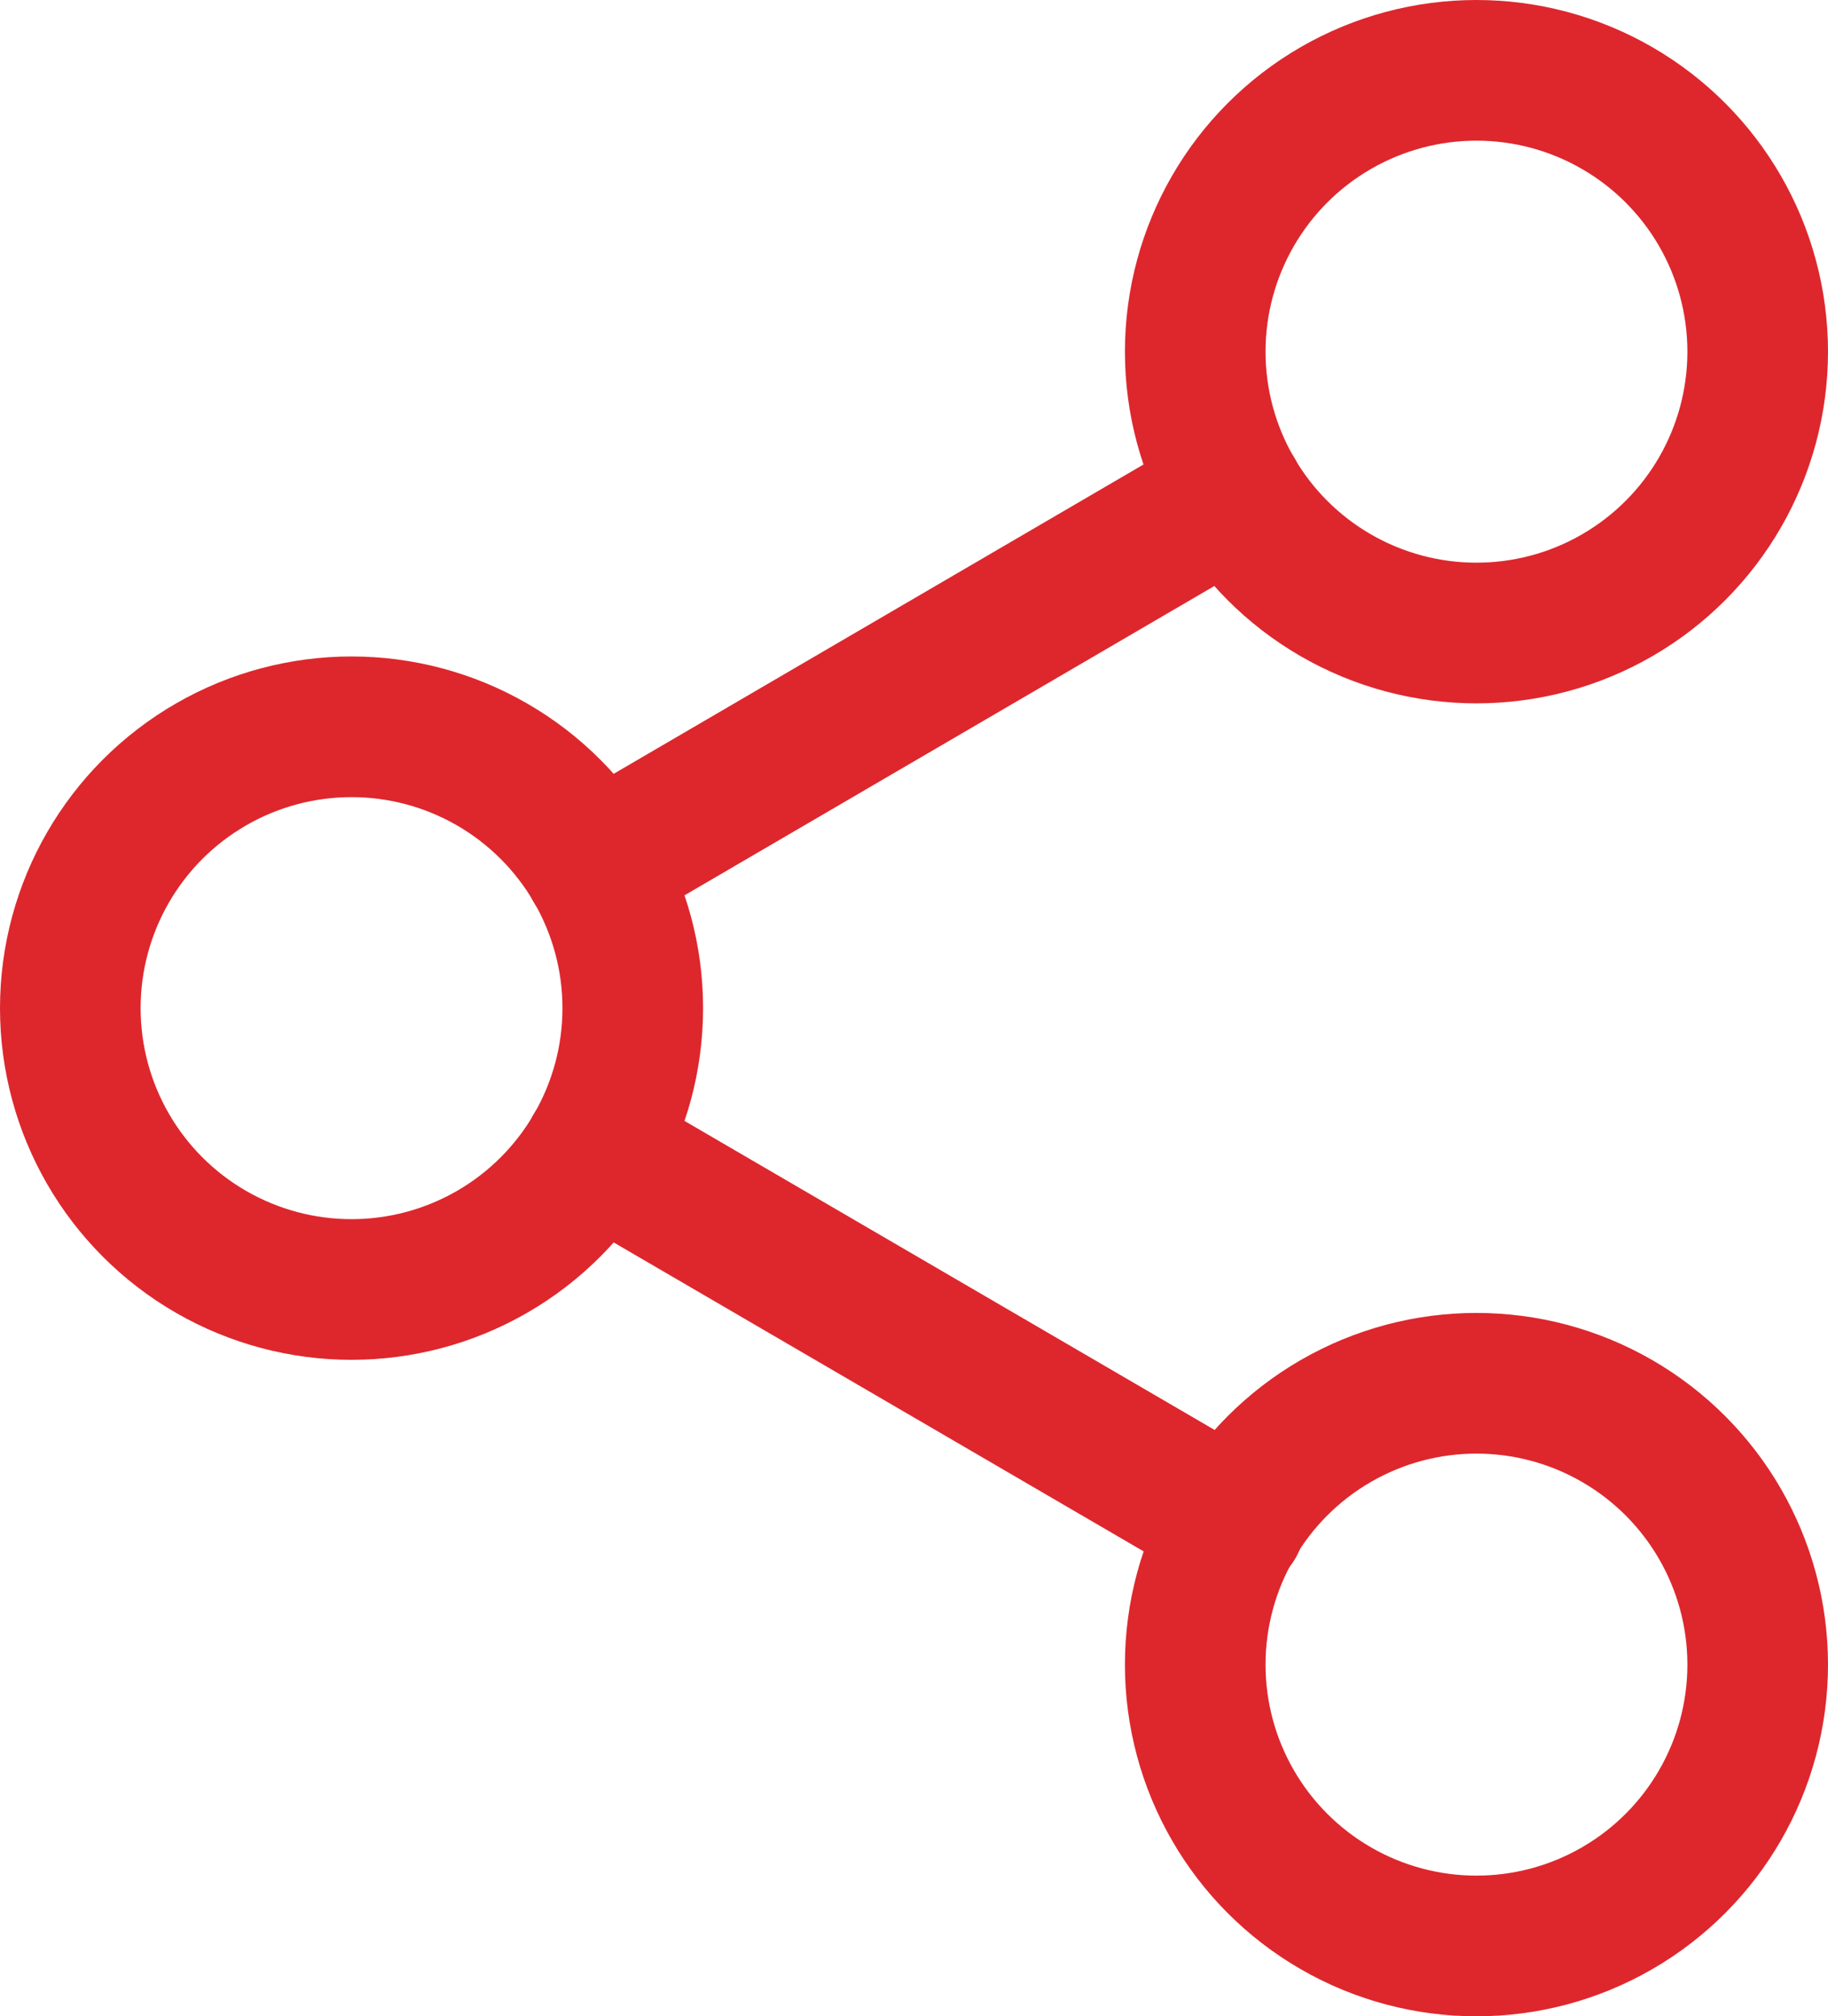 <svg xmlns="http://www.w3.org/2000/svg" width="19.5" height="21.5" viewBox="0 0 19.5 21.5">
  <g id="share-2" transform="translate(-2.25 -1.25)">
    <circle id="Ellipse_118" data-name="Ellipse 118" cx="3" cy="3" r="3" transform="translate(15 2)" fill="none" stroke="#dd272d" stroke-linecap="round" stroke-linejoin="round" stroke-width="1.5"/>
    <circle id="Ellipse_119" data-name="Ellipse 119" cx="3" cy="3" r="3" transform="translate(3 9)" fill="none" stroke="#dd272d" stroke-linecap="round" stroke-linejoin="round" stroke-width="1.5"/>
    <circle id="Ellipse_120" data-name="Ellipse 120" cx="3" cy="3" r="3" transform="translate(15 16)" fill="none" stroke="#dd272d" stroke-linecap="round" stroke-linejoin="round" stroke-width="1.5"/>
    <line id="Line_86" data-name="Line 86" x2="6.83" y2="3.98" transform="translate(8.59 13.51)" fill="none" stroke="#dd272d" stroke-linecap="round" stroke-linejoin="round" stroke-width="1.5"/>
    <line id="Line_87" data-name="Line 87" x1="6.82" y2="3.98" transform="translate(8.59 6.51)" fill="none" stroke="#dd272d" stroke-linecap="round" stroke-linejoin="round" stroke-width="1.5"/>
  </g>
</svg>
